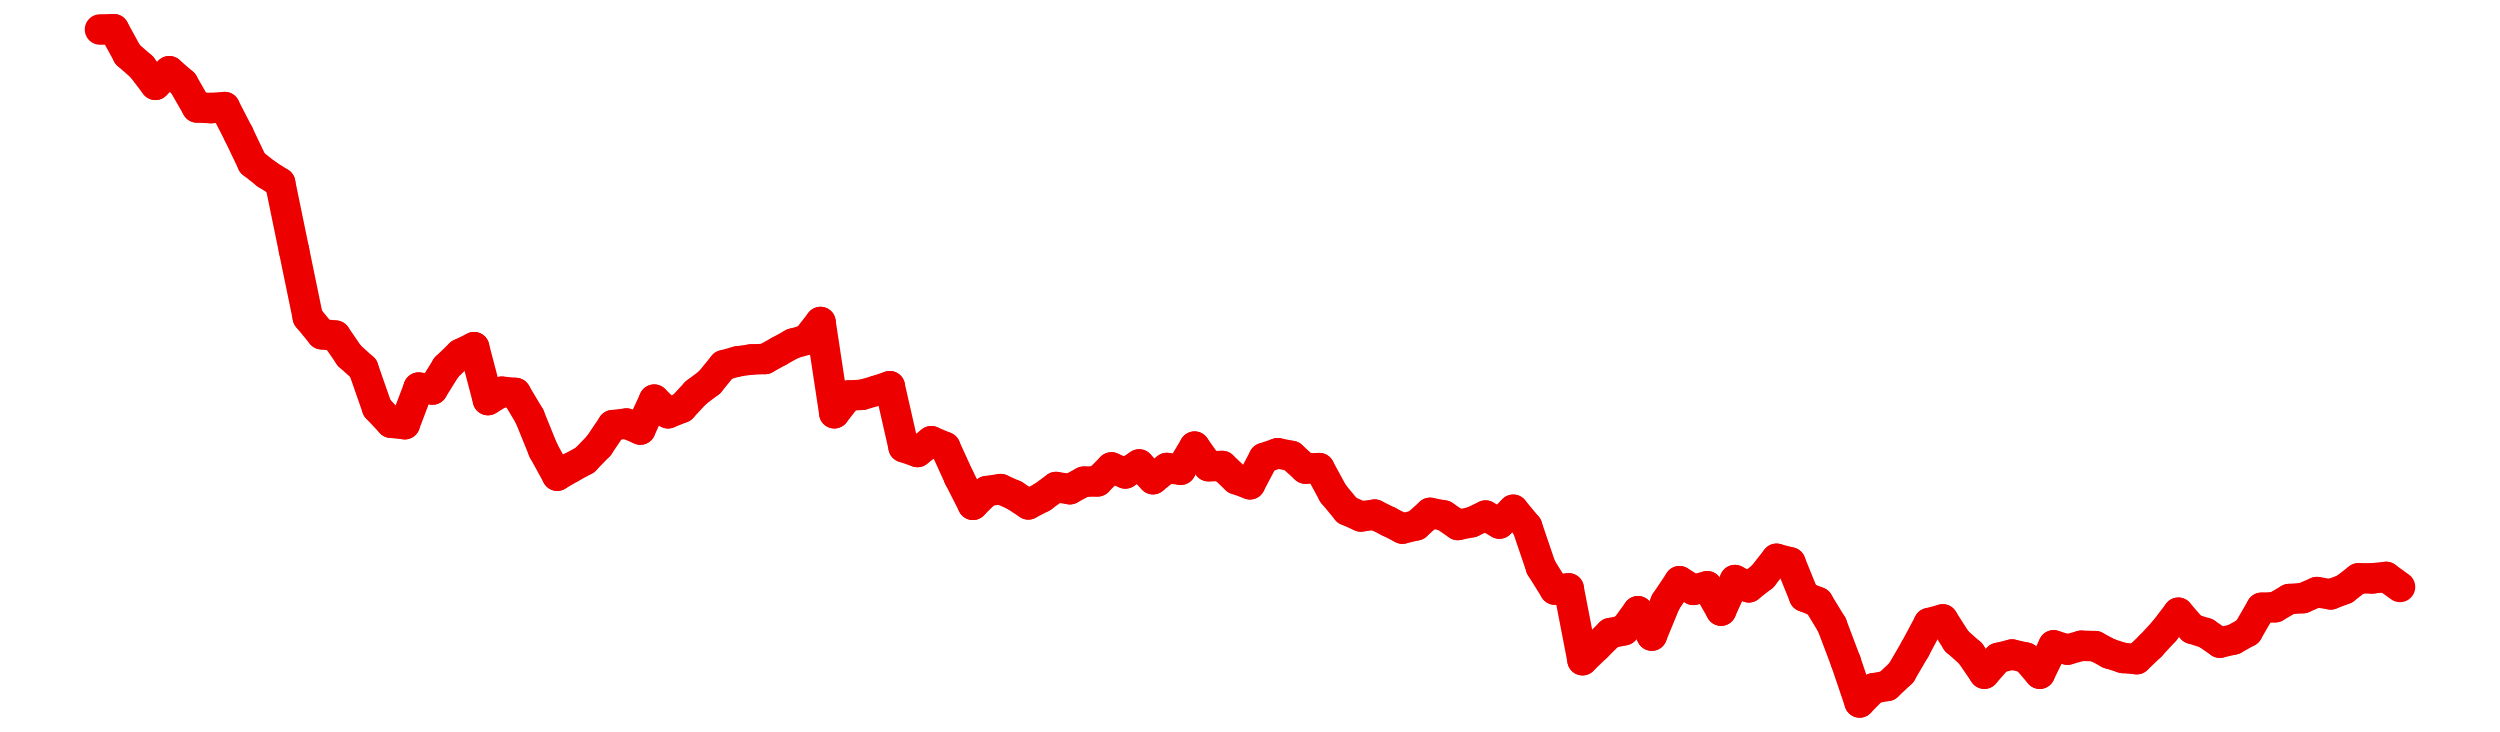<?xml version="1.0" encoding="UTF-8" standalone="no"?>
<!DOCTYPE svg PUBLIC "-//W3C//DTD SVG 1.1//EN" "http://www.w3.org/Graphics/SVG/1.1/DTD/svg11.dtd">
<svg xmlns:xlink="http://www.w3.org/1999/xlink" height="48px" version="1.1" viewBox="0 0 164 48" width="164px" x="0px" y="0px" xmlns="http://www.w3.org/2000/svg">
  <defs>
    <clipPath id="clip-1642496000">
      <rect height="48" width="164" x="0" y="0"/>
    </clipPath>
  </defs>
  <rect height="48" style="fill:rgb(255,255,255);fill-opacity:0;stroke:none;" width="164" x="0" y="0"/>
  <rect height="48" style="fill:rgb(255,255,255);fill-opacity:0;stroke:none;" width="164" x="0" y="0"/>
  <g clip-path="url(#clip-1642496000)">
    <line style="fill:none;stroke:rgb(237,0,0);stroke-width:2;stroke-miterlimit:10;stroke-linecap:round;" x1="6.56" x2="7.469" y1="1.936" y2="1.92"/>
    <line style="fill:none;stroke:rgb(237,0,0);stroke-width:2;stroke-miterlimit:10;stroke-linecap:round;" x1="7.469" x2="8.378" y1="1.92" y2="3.581"/>
    <line style="fill:none;stroke:rgb(237,0,0);stroke-width:2;stroke-miterlimit:10;stroke-linecap:round;" x1="8.378" x2="9.287" y1="3.581" y2="4.376"/>
    <line style="fill:none;stroke:rgb(237,0,0);stroke-width:2;stroke-miterlimit:10;stroke-linecap:round;" x1="9.287" x2="10.196" y1="4.376" y2="5.564"/>
    <line style="fill:none;stroke:rgb(237,0,0);stroke-width:2;stroke-miterlimit:10;stroke-linecap:round;" x1="10.196" x2="11.105" y1="5.564" y2="4.674"/>
    <line style="fill:none;stroke:rgb(237,0,0);stroke-width:2;stroke-miterlimit:10;stroke-linecap:round;" x1="11.105" x2="12.013" y1="4.674" y2="5.462"/>
    <line style="fill:none;stroke:rgb(237,0,0);stroke-width:2;stroke-miterlimit:10;stroke-linecap:round;" x1="12.013" x2="12.922" y1="5.462" y2="7.047"/>
    <line style="fill:none;stroke:rgb(237,0,0);stroke-width:2;stroke-miterlimit:10;stroke-linecap:round;" x1="12.922" x2="13.831" y1="7.047" y2="7.089"/>
    <line style="fill:none;stroke:rgb(237,0,0);stroke-width:2;stroke-miterlimit:10;stroke-linecap:round;" x1="13.831" x2="14.74" y1="7.089" y2="7.025"/>
    <line style="fill:none;stroke:rgb(237,0,0);stroke-width:2;stroke-miterlimit:10;stroke-linecap:round;" x1="14.74" x2="15.649" y1="7.025" y2="8.79"/>
    <line style="fill:none;stroke:rgb(237,0,0);stroke-width:2;stroke-miterlimit:10;stroke-linecap:round;" x1="15.649" x2="16.558" y1="8.79" y2="10.694"/>
    <line style="fill:none;stroke:rgb(237,0,0);stroke-width:2;stroke-miterlimit:10;stroke-linecap:round;" x1="16.558" x2="17.467" y1="10.694" y2="11.412"/>
    <line style="fill:none;stroke:rgb(237,0,0);stroke-width:2;stroke-miterlimit:10;stroke-linecap:round;" x1="17.467" x2="18.376" y1="11.412" y2="11.992"/>
    <line style="fill:none;stroke:rgb(237,0,0);stroke-width:2;stroke-miterlimit:10;stroke-linecap:round;" x1="18.376" x2="19.285" y1="11.992" y2="16.407"/>
    <line style="fill:none;stroke:rgb(237,0,0);stroke-width:2;stroke-miterlimit:10;stroke-linecap:round;" x1="19.285" x2="20.194" y1="16.407" y2="20.818"/>
    <line style="fill:none;stroke:rgb(237,0,0);stroke-width:2;stroke-miterlimit:10;stroke-linecap:round;" x1="20.194" x2="21.103" y1="20.818" y2="21.925"/>
    <line style="fill:none;stroke:rgb(237,0,0);stroke-width:2;stroke-miterlimit:10;stroke-linecap:round;" x1="21.103" x2="22.012" y1="21.925" y2="22.02"/>
    <line style="fill:none;stroke:rgb(237,0,0);stroke-width:2;stroke-miterlimit:10;stroke-linecap:round;" x1="22.012" x2="22.92" y1="22.02" y2="23.34"/>
    <line style="fill:none;stroke:rgb(237,0,0);stroke-width:2;stroke-miterlimit:10;stroke-linecap:round;" x1="22.92" x2="23.829" y1="23.34" y2="24.157"/>
    <line style="fill:none;stroke:rgb(237,0,0);stroke-width:2;stroke-miterlimit:10;stroke-linecap:round;" x1="23.829" x2="24.738" y1="24.157" y2="26.761"/>
    <line style="fill:none;stroke:rgb(237,0,0);stroke-width:2;stroke-miterlimit:10;stroke-linecap:round;" x1="24.738" x2="25.647" y1="26.761" y2="27.729"/>
    <line style="fill:none;stroke:rgb(237,0,0);stroke-width:2;stroke-miterlimit:10;stroke-linecap:round;" x1="25.647" x2="26.556" y1="27.729" y2="27.825"/>
    <line style="fill:none;stroke:rgb(237,0,0);stroke-width:2;stroke-miterlimit:10;stroke-linecap:round;" x1="26.556" x2="27.465" y1="27.825" y2="25.428"/>
    <line style="fill:none;stroke:rgb(237,0,0);stroke-width:2;stroke-miterlimit:10;stroke-linecap:round;" x1="27.465" x2="28.374" y1="25.428" y2="25.551"/>
    <line style="fill:none;stroke:rgb(237,0,0);stroke-width:2;stroke-miterlimit:10;stroke-linecap:round;" x1="28.374" x2="29.283" y1="25.551" y2="24.096"/>
    <line style="fill:none;stroke:rgb(237,0,0);stroke-width:2;stroke-miterlimit:10;stroke-linecap:round;" x1="29.283" x2="30.192" y1="24.096" y2="23.22"/>
    <line style="fill:none;stroke:rgb(237,0,0);stroke-width:2;stroke-miterlimit:10;stroke-linecap:round;" x1="30.192" x2="31.101" y1="23.22" y2="22.776"/>
    <line style="fill:none;stroke:rgb(237,0,0);stroke-width:2;stroke-miterlimit:10;stroke-linecap:round;" x1="31.101" x2="32.01" y1="22.776" y2="26.244"/>
    <line style="fill:none;stroke:rgb(237,0,0);stroke-width:2;stroke-miterlimit:10;stroke-linecap:round;" x1="32.01" x2="32.919" y1="26.244" y2="25.7"/>
    <line style="fill:none;stroke:rgb(237,0,0);stroke-width:2;stroke-miterlimit:10;stroke-linecap:round;" x1="32.919" x2="33.827" y1="25.7" y2="25.782"/>
    <line style="fill:none;stroke:rgb(237,0,0);stroke-width:2;stroke-miterlimit:10;stroke-linecap:round;" x1="33.827" x2="34.736" y1="25.782" y2="27.311"/>
    <line style="fill:none;stroke:rgb(237,0,0);stroke-width:2;stroke-miterlimit:10;stroke-linecap:round;" x1="34.736" x2="35.645" y1="27.311" y2="29.546"/>
    <line style="fill:none;stroke:rgb(237,0,0);stroke-width:2;stroke-miterlimit:10;stroke-linecap:round;" x1="35.645" x2="36.554" y1="29.546" y2="31.204"/>
    <line style="fill:none;stroke:rgb(237,0,0);stroke-width:2;stroke-miterlimit:10;stroke-linecap:round;" x1="36.554" x2="37.463" y1="31.204" y2="30.672"/>
    <line style="fill:none;stroke:rgb(237,0,0);stroke-width:2;stroke-miterlimit:10;stroke-linecap:round;" x1="37.463" x2="38.372" y1="30.672" y2="30.179"/>
    <line style="fill:none;stroke:rgb(237,0,0);stroke-width:2;stroke-miterlimit:10;stroke-linecap:round;" x1="38.372" x2="39.281" y1="30.179" y2="29.24"/>
    <line style="fill:none;stroke:rgb(237,0,0);stroke-width:2;stroke-miterlimit:10;stroke-linecap:round;" x1="39.281" x2="40.19" y1="29.24" y2="27.892"/>
    <line style="fill:none;stroke:rgb(237,0,0);stroke-width:2;stroke-miterlimit:10;stroke-linecap:round;" x1="40.19" x2="41.099" y1="27.892" y2="27.788"/>
    <line style="fill:none;stroke:rgb(237,0,0);stroke-width:2;stroke-miterlimit:10;stroke-linecap:round;" x1="41.099" x2="42.008" y1="27.788" y2="28.178"/>
    <line style="fill:none;stroke:rgb(237,0,0);stroke-width:2;stroke-miterlimit:10;stroke-linecap:round;" x1="42.008" x2="42.917" y1="28.178" y2="26.218"/>
    <line style="fill:none;stroke:rgb(237,0,0);stroke-width:2;stroke-miterlimit:10;stroke-linecap:round;" x1="42.917" x2="43.826" y1="26.218" y2="27.109"/>
    <line style="fill:none;stroke:rgb(237,0,0);stroke-width:2;stroke-miterlimit:10;stroke-linecap:round;" x1="43.826" x2="44.734" y1="27.109" y2="26.744"/>
    <line style="fill:none;stroke:rgb(237,0,0);stroke-width:2;stroke-miterlimit:10;stroke-linecap:round;" x1="44.734" x2="45.643" y1="26.744" y2="25.766"/>
    <line style="fill:none;stroke:rgb(237,0,0);stroke-width:2;stroke-miterlimit:10;stroke-linecap:round;" x1="45.643" x2="46.552" y1="25.766" y2="25.077"/>
    <line style="fill:none;stroke:rgb(237,0,0);stroke-width:2;stroke-miterlimit:10;stroke-linecap:round;" x1="46.552" x2="47.461" y1="25.077" y2="23.964"/>
    <line style="fill:none;stroke:rgb(237,0,0);stroke-width:2;stroke-miterlimit:10;stroke-linecap:round;" x1="47.461" x2="48.37" y1="23.964" y2="23.711"/>
    <line style="fill:none;stroke:rgb(237,0,0);stroke-width:2;stroke-miterlimit:10;stroke-linecap:round;" x1="48.37" x2="49.279" y1="23.711" y2="23.582"/>
    <line style="fill:none;stroke:rgb(237,0,0);stroke-width:2;stroke-miterlimit:10;stroke-linecap:round;" x1="49.279" x2="50.188" y1="23.582" y2="23.548"/>
    <line style="fill:none;stroke:rgb(237,0,0);stroke-width:2;stroke-miterlimit:10;stroke-linecap:round;" x1="50.188" x2="51.097" y1="23.548" y2="23.044"/>
    <line style="fill:none;stroke:rgb(237,0,0);stroke-width:2;stroke-miterlimit:10;stroke-linecap:round;" x1="51.097" x2="52.006" y1="23.044" y2="22.541"/>
    <line style="fill:none;stroke:rgb(237,0,0);stroke-width:2;stroke-miterlimit:10;stroke-linecap:round;" x1="52.006" x2="52.915" y1="22.541" y2="22.29"/>
    <line style="fill:none;stroke:rgb(237,0,0);stroke-width:2;stroke-miterlimit:10;stroke-linecap:round;" x1="52.915" x2="53.824" y1="22.29" y2="21.126"/>
    <line style="fill:none;stroke:rgb(237,0,0);stroke-width:2;stroke-miterlimit:10;stroke-linecap:round;" x1="53.824" x2="54.733" y1="21.126" y2="27.107"/>
    <line style="fill:none;stroke:rgb(237,0,0);stroke-width:2;stroke-miterlimit:10;stroke-linecap:round;" x1="54.733" x2="55.641" y1="27.107" y2="25.95"/>
    <line style="fill:none;stroke:rgb(237,0,0);stroke-width:2;stroke-miterlimit:10;stroke-linecap:round;" x1="55.641" x2="56.55" y1="25.95" y2="25.9"/>
    <line style="fill:none;stroke:rgb(237,0,0);stroke-width:2;stroke-miterlimit:10;stroke-linecap:round;" x1="56.55" x2="57.459" y1="25.9" y2="25.641"/>
    <line style="fill:none;stroke:rgb(237,0,0);stroke-width:2;stroke-miterlimit:10;stroke-linecap:round;" x1="57.459" x2="58.368" y1="25.641" y2="25.338"/>
    <line style="fill:none;stroke:rgb(237,0,0);stroke-width:2;stroke-miterlimit:10;stroke-linecap:round;" x1="58.368" x2="59.277" y1="25.338" y2="29.334"/>
    <line style="fill:none;stroke:rgb(237,0,0);stroke-width:2;stroke-miterlimit:10;stroke-linecap:round;" x1="59.277" x2="60.186" y1="29.334" y2="29.649"/>
    <line style="fill:none;stroke:rgb(237,0,0);stroke-width:2;stroke-miterlimit:10;stroke-linecap:round;" x1="60.186" x2="61.095" y1="29.649" y2="28.946"/>
    <line style="fill:none;stroke:rgb(237,0,0);stroke-width:2;stroke-miterlimit:10;stroke-linecap:round;" x1="61.095" x2="62.004" y1="28.946" y2="29.33"/>
    <line style="fill:none;stroke:rgb(237,0,0);stroke-width:2;stroke-miterlimit:10;stroke-linecap:round;" x1="62.004" x2="62.913" y1="29.33" y2="31.325"/>
    <line style="fill:none;stroke:rgb(237,0,0);stroke-width:2;stroke-miterlimit:10;stroke-linecap:round;" x1="62.913" x2="63.822" y1="31.325" y2="33.115"/>
    <line style="fill:none;stroke:rgb(237,0,0);stroke-width:2;stroke-miterlimit:10;stroke-linecap:round;" x1="63.822" x2="64.731" y1="33.115" y2="32.218"/>
    <line style="fill:none;stroke:rgb(237,0,0);stroke-width:2;stroke-miterlimit:10;stroke-linecap:round;" x1="64.731" x2="65.64" y1="32.218" y2="32.087"/>
    <line style="fill:none;stroke:rgb(237,0,0);stroke-width:2;stroke-miterlimit:10;stroke-linecap:round;" x1="65.64" x2="66.548" y1="32.087" y2="32.491"/>
    <line style="fill:none;stroke:rgb(237,0,0);stroke-width:2;stroke-miterlimit:10;stroke-linecap:round;" x1="66.548" x2="67.457" y1="32.491" y2="33.086"/>
    <line style="fill:none;stroke:rgb(237,0,0);stroke-width:2;stroke-miterlimit:10;stroke-linecap:round;" x1="67.457" x2="68.366" y1="33.086" y2="32.616"/>
    <line style="fill:none;stroke:rgb(237,0,0);stroke-width:2;stroke-miterlimit:10;stroke-linecap:round;" x1="68.366" x2="69.275" y1="32.616" y2="31.951"/>
    <line style="fill:none;stroke:rgb(237,0,0);stroke-width:2;stroke-miterlimit:10;stroke-linecap:round;" x1="69.275" x2="70.184" y1="31.951" y2="32.09"/>
    <line style="fill:none;stroke:rgb(237,0,0);stroke-width:2;stroke-miterlimit:10;stroke-linecap:round;" x1="70.184" x2="71.093" y1="32.09" y2="31.601"/>
    <line style="fill:none;stroke:rgb(237,0,0);stroke-width:2;stroke-miterlimit:10;stroke-linecap:round;" x1="71.093" x2="72.002" y1="31.601" y2="31.575"/>
    <line style="fill:none;stroke:rgb(237,0,0);stroke-width:2;stroke-miterlimit:10;stroke-linecap:round;" x1="72.002" x2="72.911" y1="31.575" y2="30.664"/>
    <line style="fill:none;stroke:rgb(237,0,0);stroke-width:2;stroke-miterlimit:10;stroke-linecap:round;" x1="72.911" x2="73.82" y1="30.664" y2="31.057"/>
    <line style="fill:none;stroke:rgb(237,0,0);stroke-width:2;stroke-miterlimit:10;stroke-linecap:round;" x1="73.82" x2="74.729" y1="31.057" y2="30.47"/>
    <line style="fill:none;stroke:rgb(237,0,0);stroke-width:2;stroke-miterlimit:10;stroke-linecap:round;" x1="74.729" x2="75.638" y1="30.47" y2="31.433"/>
    <line style="fill:none;stroke:rgb(237,0,0);stroke-width:2;stroke-miterlimit:10;stroke-linecap:round;" x1="75.638" x2="76.547" y1="31.433" y2="30.703"/>
    <line style="fill:none;stroke:rgb(237,0,0);stroke-width:2;stroke-miterlimit:10;stroke-linecap:round;" x1="76.547" x2="77.455" y1="30.703" y2="30.811"/>
    <line style="fill:none;stroke:rgb(237,0,0);stroke-width:2;stroke-miterlimit:10;stroke-linecap:round;" x1="77.455" x2="78.364" y1="30.811" y2="29.3"/>
    <line style="fill:none;stroke:rgb(237,0,0);stroke-width:2;stroke-miterlimit:10;stroke-linecap:round;" x1="78.364" x2="79.273" y1="29.3" y2="30.58"/>
    <line style="fill:none;stroke:rgb(237,0,0);stroke-width:2;stroke-miterlimit:10;stroke-linecap:round;" x1="79.273" x2="80.182" y1="30.58" y2="30.572"/>
    <line style="fill:none;stroke:rgb(237,0,0);stroke-width:2;stroke-miterlimit:10;stroke-linecap:round;" x1="80.182" x2="81.091" y1="30.572" y2="31.435"/>
    <line style="fill:none;stroke:rgb(237,0,0);stroke-width:2;stroke-miterlimit:10;stroke-linecap:round;" x1="81.091" x2="82" y1="31.435" y2="31.767"/>
    <line style="fill:none;stroke:rgb(237,0,0);stroke-width:2;stroke-miterlimit:10;stroke-linecap:round;" x1="82" x2="82.909" y1="31.767" y2="30.048"/>
    <line style="fill:none;stroke:rgb(237,0,0);stroke-width:2;stroke-miterlimit:10;stroke-linecap:round;" x1="82.909" x2="83.818" y1="30.048" y2="29.735"/>
    <line style="fill:none;stroke:rgb(237,0,0);stroke-width:2;stroke-miterlimit:10;stroke-linecap:round;" x1="83.818" x2="84.727" y1="29.735" y2="29.913"/>
    <line style="fill:none;stroke:rgb(237,0,0);stroke-width:2;stroke-miterlimit:10;stroke-linecap:round;" x1="84.727" x2="85.636" y1="29.913" y2="30.738"/>
    <line style="fill:none;stroke:rgb(237,0,0);stroke-width:2;stroke-miterlimit:10;stroke-linecap:round;" x1="85.636" x2="86.545" y1="30.738" y2="30.71"/>
    <line style="fill:none;stroke:rgb(237,0,0);stroke-width:2;stroke-miterlimit:10;stroke-linecap:round;" x1="86.545" x2="87.453" y1="30.71" y2="32.378"/>
    <line style="fill:none;stroke:rgb(237,0,0);stroke-width:2;stroke-miterlimit:10;stroke-linecap:round;" x1="87.453" x2="88.362" y1="32.378" y2="33.476"/>
    <line style="fill:none;stroke:rgb(237,0,0);stroke-width:2;stroke-miterlimit:10;stroke-linecap:round;" x1="88.362" x2="89.271" y1="33.476" y2="33.879"/>
    <line style="fill:none;stroke:rgb(237,0,0);stroke-width:2;stroke-miterlimit:10;stroke-linecap:round;" x1="89.271" x2="90.18" y1="33.879" y2="33.762"/>
    <line style="fill:none;stroke:rgb(237,0,0);stroke-width:2;stroke-miterlimit:10;stroke-linecap:round;" x1="90.18" x2="91.089" y1="33.762" y2="34.213"/>
    <line style="fill:none;stroke:rgb(237,0,0);stroke-width:2;stroke-miterlimit:10;stroke-linecap:round;" x1="91.089" x2="91.998" y1="34.213" y2="34.675"/>
    <line style="fill:none;stroke:rgb(237,0,0);stroke-width:2;stroke-miterlimit:10;stroke-linecap:round;" x1="91.998" x2="92.907" y1="34.675" y2="34.459"/>
    <line style="fill:none;stroke:rgb(237,0,0);stroke-width:2;stroke-miterlimit:10;stroke-linecap:round;" x1="92.907" x2="93.816" y1="34.459" y2="33.645"/>
    <line style="fill:none;stroke:rgb(237,0,0);stroke-width:2;stroke-miterlimit:10;stroke-linecap:round;" x1="93.816" x2="94.725" y1="33.645" y2="33.82"/>
    <line style="fill:none;stroke:rgb(237,0,0);stroke-width:2;stroke-miterlimit:10;stroke-linecap:round;" x1="94.725" x2="95.634" y1="33.82" y2="34.437"/>
    <line style="fill:none;stroke:rgb(237,0,0);stroke-width:2;stroke-miterlimit:10;stroke-linecap:round;" x1="95.634" x2="96.543" y1="34.437" y2="34.255"/>
    <line style="fill:none;stroke:rgb(237,0,0);stroke-width:2;stroke-miterlimit:10;stroke-linecap:round;" x1="96.543" x2="97.452" y1="34.255" y2="33.824"/>
    <line style="fill:none;stroke:rgb(237,0,0);stroke-width:2;stroke-miterlimit:10;stroke-linecap:round;" x1="97.452" x2="98.36" y1="33.824" y2="34.345"/>
    <line style="fill:none;stroke:rgb(237,0,0);stroke-width:2;stroke-miterlimit:10;stroke-linecap:round;" x1="98.36" x2="99.269" y1="34.345" y2="33.443"/>
    <line style="fill:none;stroke:rgb(237,0,0);stroke-width:2;stroke-miterlimit:10;stroke-linecap:round;" x1="99.269" x2="100.178" y1="33.443" y2="34.54"/>
    <line style="fill:none;stroke:rgb(237,0,0);stroke-width:2;stroke-miterlimit:10;stroke-linecap:round;" x1="100.178" x2="101.087" y1="34.54" y2="37.215"/>
    <line style="fill:none;stroke:rgb(237,0,0);stroke-width:2;stroke-miterlimit:10;stroke-linecap:round;" x1="101.087" x2="101.996" y1="37.215" y2="38.675"/>
    <line style="fill:none;stroke:rgb(237,0,0);stroke-width:2;stroke-miterlimit:10;stroke-linecap:round;" x1="101.996" x2="102.905" y1="38.675" y2="38.6"/>
    <line style="fill:none;stroke:rgb(237,0,0);stroke-width:2;stroke-miterlimit:10;stroke-linecap:round;" x1="102.905" x2="103.814" y1="38.6" y2="43.307"/>
    <line style="fill:none;stroke:rgb(237,0,0);stroke-width:2;stroke-miterlimit:10;stroke-linecap:round;" x1="103.814" x2="104.723" y1="43.307" y2="42.429"/>
    <line style="fill:none;stroke:rgb(237,0,0);stroke-width:2;stroke-miterlimit:10;stroke-linecap:round;" x1="104.723" x2="105.632" y1="42.429" y2="41.534"/>
    <line style="fill:none;stroke:rgb(237,0,0);stroke-width:2;stroke-miterlimit:10;stroke-linecap:round;" x1="105.632" x2="106.541" y1="41.534" y2="41.342"/>
    <line style="fill:none;stroke:rgb(237,0,0);stroke-width:2;stroke-miterlimit:10;stroke-linecap:round;" x1="106.541" x2="107.45" y1="41.342" y2="40.099"/>
    <line style="fill:none;stroke:rgb(237,0,0);stroke-width:2;stroke-miterlimit:10;stroke-linecap:round;" x1="107.45" x2="108.359" y1="40.099" y2="41.695"/>
    <line style="fill:none;stroke:rgb(237,0,0);stroke-width:2;stroke-miterlimit:10;stroke-linecap:round;" x1="108.359" x2="109.267" y1="41.695" y2="39.489"/>
    <line style="fill:none;stroke:rgb(237,0,0);stroke-width:2;stroke-miterlimit:10;stroke-linecap:round;" x1="109.267" x2="110.176" y1="39.489" y2="38.129"/>
    <line style="fill:none;stroke:rgb(237,0,0);stroke-width:2;stroke-miterlimit:10;stroke-linecap:round;" x1="110.176" x2="111.085" y1="38.129" y2="38.694"/>
    <line style="fill:none;stroke:rgb(237,0,0);stroke-width:2;stroke-miterlimit:10;stroke-linecap:round;" x1="111.085" x2="111.994" y1="38.694" y2="38.461"/>
    <line style="fill:none;stroke:rgb(237,0,0);stroke-width:2;stroke-miterlimit:10;stroke-linecap:round;" x1="111.994" x2="112.903" y1="38.461" y2="40.056"/>
    <line style="fill:none;stroke:rgb(237,0,0);stroke-width:2;stroke-miterlimit:10;stroke-linecap:round;" x1="112.903" x2="113.812" y1="40.056" y2="38.054"/>
    <line style="fill:none;stroke:rgb(237,0,0);stroke-width:2;stroke-miterlimit:10;stroke-linecap:round;" x1="113.812" x2="114.721" y1="38.054" y2="38.526"/>
    <line style="fill:none;stroke:rgb(237,0,0);stroke-width:2;stroke-miterlimit:10;stroke-linecap:round;" x1="114.721" x2="115.63" y1="38.526" y2="37.815"/>
    <line style="fill:none;stroke:rgb(237,0,0);stroke-width:2;stroke-miterlimit:10;stroke-linecap:round;" x1="115.63" x2="116.539" y1="37.815" y2="36.659"/>
    <line style="fill:none;stroke:rgb(237,0,0);stroke-width:2;stroke-miterlimit:10;stroke-linecap:round;" x1="116.539" x2="117.448" y1="36.659" y2="36.896"/>
    <line style="fill:none;stroke:rgb(237,0,0);stroke-width:2;stroke-miterlimit:10;stroke-linecap:round;" x1="117.448" x2="118.357" y1="36.896" y2="39.136"/>
    <line style="fill:none;stroke:rgb(237,0,0);stroke-width:2;stroke-miterlimit:10;stroke-linecap:round;" x1="118.357" x2="119.266" y1="39.136" y2="39.502"/>
    <line style="fill:none;stroke:rgb(237,0,0);stroke-width:2;stroke-miterlimit:10;stroke-linecap:round;" x1="119.266" x2="120.174" y1="39.502" y2="40.995"/>
    <line style="fill:none;stroke:rgb(237,0,0);stroke-width:2;stroke-miterlimit:10;stroke-linecap:round;" x1="120.174" x2="121.083" y1="40.995" y2="43.4"/>
    <line style="fill:none;stroke:rgb(237,0,0);stroke-width:2;stroke-miterlimit:10;stroke-linecap:round;" x1="121.083" x2="121.992" y1="43.4" y2="46.08"/>
    <line style="fill:none;stroke:rgb(237,0,0);stroke-width:2;stroke-miterlimit:10;stroke-linecap:round;" x1="121.992" x2="122.901" y1="46.08" y2="45.154"/>
    <line style="fill:none;stroke:rgb(237,0,0);stroke-width:2;stroke-miterlimit:10;stroke-linecap:round;" x1="122.901" x2="123.81" y1="45.154" y2="44.992"/>
    <line style="fill:none;stroke:rgb(237,0,0);stroke-width:2;stroke-miterlimit:10;stroke-linecap:round;" x1="123.81" x2="124.719" y1="44.992" y2="44.139"/>
    <line style="fill:none;stroke:rgb(237,0,0);stroke-width:2;stroke-miterlimit:10;stroke-linecap:round;" x1="124.719" x2="125.628" y1="44.139" y2="42.581"/>
    <line style="fill:none;stroke:rgb(237,0,0);stroke-width:2;stroke-miterlimit:10;stroke-linecap:round;" x1="125.628" x2="126.537" y1="42.581" y2="40.878"/>
    <line style="fill:none;stroke:rgb(237,0,0);stroke-width:2;stroke-miterlimit:10;stroke-linecap:round;" x1="126.537" x2="127.446" y1="40.878" y2="40.634"/>
    <line style="fill:none;stroke:rgb(237,0,0);stroke-width:2;stroke-miterlimit:10;stroke-linecap:round;" x1="127.446" x2="128.355" y1="40.634" y2="42.058"/>
    <line style="fill:none;stroke:rgb(237,0,0);stroke-width:2;stroke-miterlimit:10;stroke-linecap:round;" x1="128.355" x2="129.264" y1="42.058" y2="42.863"/>
    <line style="fill:none;stroke:rgb(237,0,0);stroke-width:2;stroke-miterlimit:10;stroke-linecap:round;" x1="129.264" x2="130.173" y1="42.863" y2="44.192"/>
    <line style="fill:none;stroke:rgb(237,0,0);stroke-width:2;stroke-miterlimit:10;stroke-linecap:round;" x1="130.173" x2="131.081" y1="44.192" y2="43.16"/>
    <line style="fill:none;stroke:rgb(237,0,0);stroke-width:2;stroke-miterlimit:10;stroke-linecap:round;" x1="131.081" x2="131.99" y1="43.16" y2="42.939"/>
    <line style="fill:none;stroke:rgb(237,0,0);stroke-width:2;stroke-miterlimit:10;stroke-linecap:round;" x1="131.99" x2="132.899" y1="42.939" y2="43.141"/>
    <line style="fill:none;stroke:rgb(237,0,0);stroke-width:2;stroke-miterlimit:10;stroke-linecap:round;" x1="132.899" x2="133.808" y1="43.141" y2="44.195"/>
    <line style="fill:none;stroke:rgb(237,0,0);stroke-width:2;stroke-miterlimit:10;stroke-linecap:round;" x1="133.808" x2="134.717" y1="44.195" y2="42.336"/>
    <line style="fill:none;stroke:rgb(237,0,0);stroke-width:2;stroke-miterlimit:10;stroke-linecap:round;" x1="134.717" x2="135.626" y1="42.336" y2="42.614"/>
    <line style="fill:none;stroke:rgb(237,0,0);stroke-width:2;stroke-miterlimit:10;stroke-linecap:round;" x1="135.626" x2="136.535" y1="42.614" y2="42.363"/>
    <line style="fill:none;stroke:rgb(237,0,0);stroke-width:2;stroke-miterlimit:10;stroke-linecap:round;" x1="136.535" x2="137.444" y1="42.363" y2="42.387"/>
    <line style="fill:none;stroke:rgb(237,0,0);stroke-width:2;stroke-miterlimit:10;stroke-linecap:round;" x1="137.444" x2="138.353" y1="42.387" y2="42.87"/>
    <line style="fill:none;stroke:rgb(237,0,0);stroke-width:2;stroke-miterlimit:10;stroke-linecap:round;" x1="138.353" x2="139.262" y1="42.87" y2="43.161"/>
    <line style="fill:none;stroke:rgb(237,0,0);stroke-width:2;stroke-miterlimit:10;stroke-linecap:round;" x1="139.262" x2="140.171" y1="43.161" y2="43.239"/>
    <line style="fill:none;stroke:rgb(237,0,0);stroke-width:2;stroke-miterlimit:10;stroke-linecap:round;" x1="140.171" x2="141.08" y1="43.239" y2="42.371"/>
    <line style="fill:none;stroke:rgb(237,0,0);stroke-width:2;stroke-miterlimit:10;stroke-linecap:round;" x1="141.08" x2="141.988" y1="42.371" y2="41.387"/>
    <line style="fill:none;stroke:rgb(237,0,0);stroke-width:2;stroke-miterlimit:10;stroke-linecap:round;" x1="141.988" x2="142.897" y1="41.387" y2="40.197"/>
    <line style="fill:none;stroke:rgb(237,0,0);stroke-width:2;stroke-miterlimit:10;stroke-linecap:round;" x1="142.897" x2="143.806" y1="40.197" y2="41.247"/>
    <line style="fill:none;stroke:rgb(237,0,0);stroke-width:2;stroke-miterlimit:10;stroke-linecap:round;" x1="143.806" x2="144.715" y1="41.247" y2="41.535"/>
    <line style="fill:none;stroke:rgb(237,0,0);stroke-width:2;stroke-miterlimit:10;stroke-linecap:round;" x1="144.715" x2="145.624" y1="41.535" y2="42.157"/>
    <line style="fill:none;stroke:rgb(237,0,0);stroke-width:2;stroke-miterlimit:10;stroke-linecap:round;" x1="145.624" x2="146.533" y1="42.157" y2="41.946"/>
    <line style="fill:none;stroke:rgb(237,0,0);stroke-width:2;stroke-miterlimit:10;stroke-linecap:round;" x1="146.533" x2="147.442" y1="41.946" y2="41.439"/>
    <line style="fill:none;stroke:rgb(237,0,0);stroke-width:2;stroke-miterlimit:10;stroke-linecap:round;" x1="147.442" x2="148.351" y1="41.439" y2="39.873"/>
    <line style="fill:none;stroke:rgb(237,0,0);stroke-width:2;stroke-miterlimit:10;stroke-linecap:round;" x1="148.351" x2="149.26" y1="39.873" y2="39.83"/>
    <line style="fill:none;stroke:rgb(237,0,0);stroke-width:2;stroke-miterlimit:10;stroke-linecap:round;" x1="149.26" x2="150.169" y1="39.83" y2="39.3"/>
    <line style="fill:none;stroke:rgb(237,0,0);stroke-width:2;stroke-miterlimit:10;stroke-linecap:round;" x1="150.169" x2="151.078" y1="39.3" y2="39.234"/>
    <line style="fill:none;stroke:rgb(237,0,0);stroke-width:2;stroke-miterlimit:10;stroke-linecap:round;" x1="151.078" x2="151.987" y1="39.234" y2="38.843"/>
    <line style="fill:none;stroke:rgb(237,0,0);stroke-width:2;stroke-miterlimit:10;stroke-linecap:round;" x1="151.987" x2="152.895" y1="38.843" y2="38.991"/>
    <line style="fill:none;stroke:rgb(237,0,0);stroke-width:2;stroke-miterlimit:10;stroke-linecap:round;" x1="152.895" x2="153.804" y1="38.991" y2="38.644"/>
    <line style="fill:none;stroke:rgb(237,0,0);stroke-width:2;stroke-miterlimit:10;stroke-linecap:round;" x1="153.804" x2="154.713" y1="38.644" y2="37.941"/>
    <line style="fill:none;stroke:rgb(237,0,0);stroke-width:2;stroke-miterlimit:10;stroke-linecap:round;" x1="154.713" x2="155.622" y1="37.941" y2="37.941"/>
    <line style="fill:none;stroke:rgb(237,0,0);stroke-width:2;stroke-miterlimit:10;stroke-linecap:round;" x1="155.622" x2="156.531" y1="37.941" y2="37.849"/>
    <line style="fill:none;stroke:rgb(237,0,0);stroke-width:2;stroke-miterlimit:10;stroke-linecap:round;" x1="156.531" x2="157.44" y1="37.849" y2="38.503"/>
  </g>
</svg>
